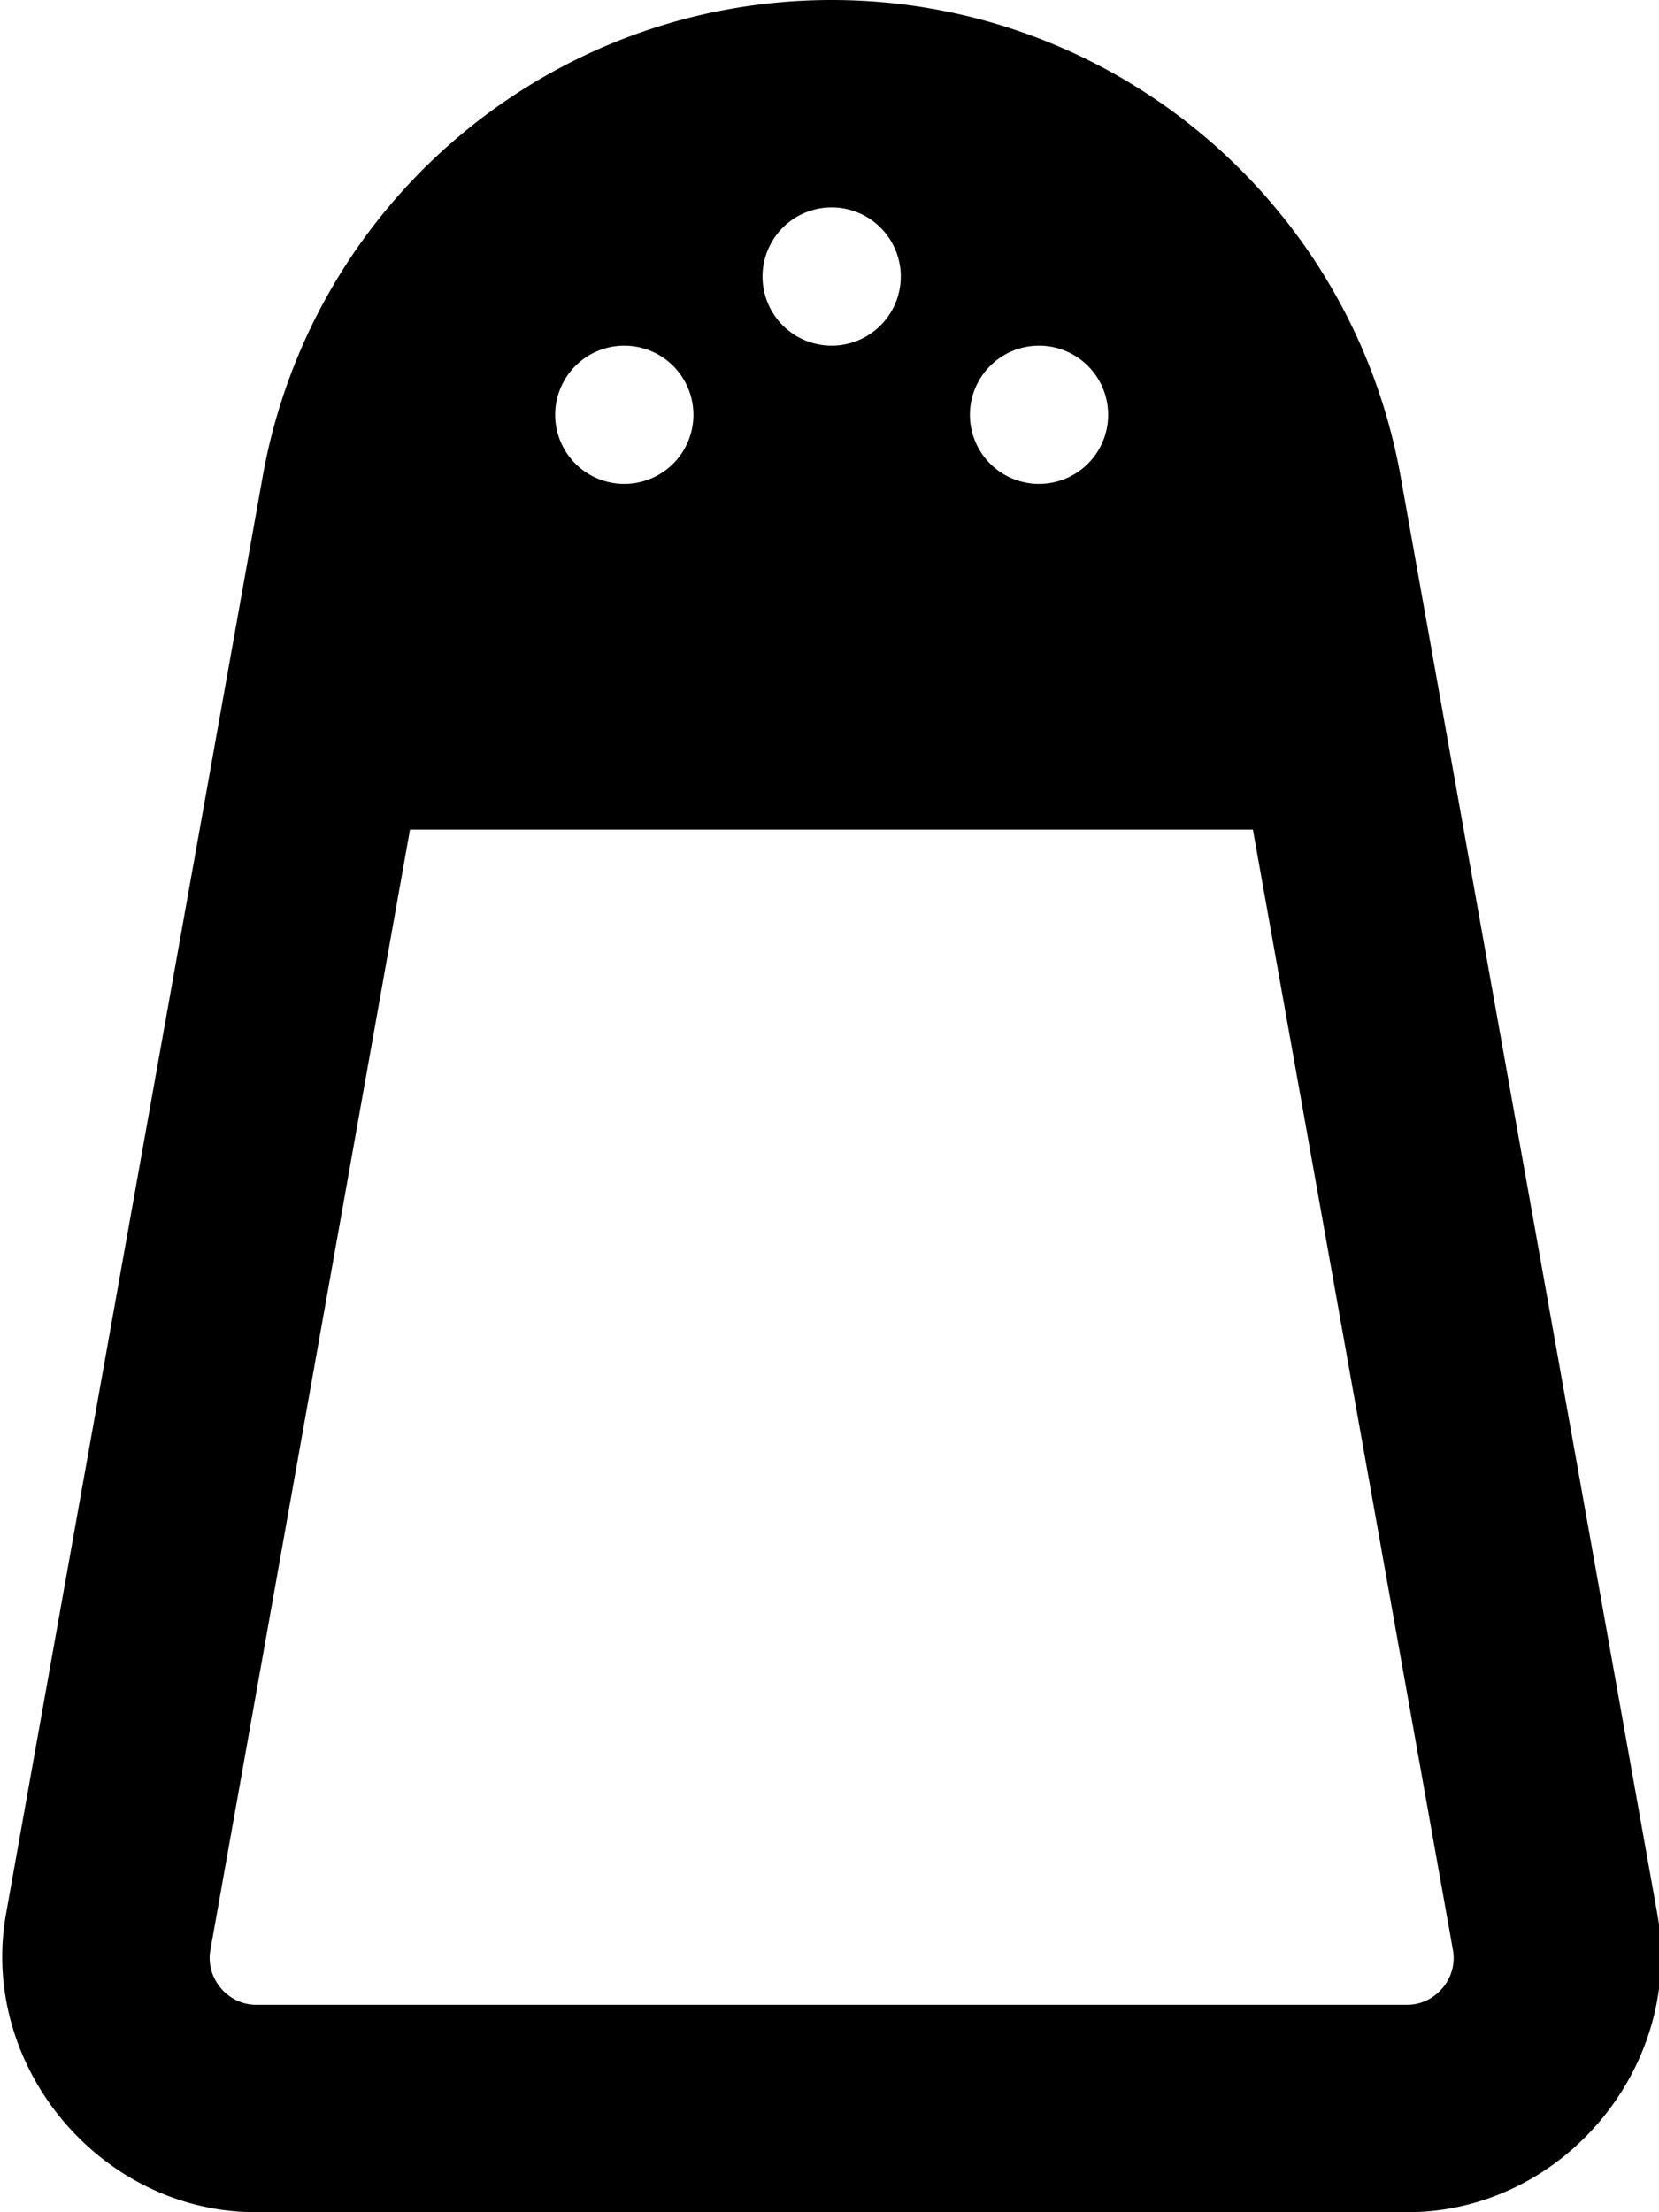 <svg xmlns="http://www.w3.org/2000/svg" viewBox="0 0 384 512"><!--! Font Awesome Pro 7.0.1 by @fontawesome - https://fontawesome.com License - https://fontawesome.com/license (Commercial License) Copyright 2025 Fonticons, Inc. --><path fill="currentColor" d="M59.3 512l266.4 0c36.1 0 64.2-33.9 57.9-69.1L324.2 110.3C312.8 46.5 257.3 0 192.5 0S72.2 46.5 60.8 110.3L1.4 442.9C-4.9 478.1 23.2 512 59.3 512zm266.4-48L59.3 464c-6.6 0-11.8-6.2-10.6-12.7L94.9 192 290 192 336.3 451.3c1.2 6.5-4 12.7-10.6 12.7zM192.5 48a16 16 0 1 1 0 32 16 16 0 1 1 0-32zm-64 48a16 16 0 1 1 32 0 16 16 0 1 1 -32 0zm112-16a16 16 0 1 1 0 32 16 16 0 1 1 0-32z"/></svg>